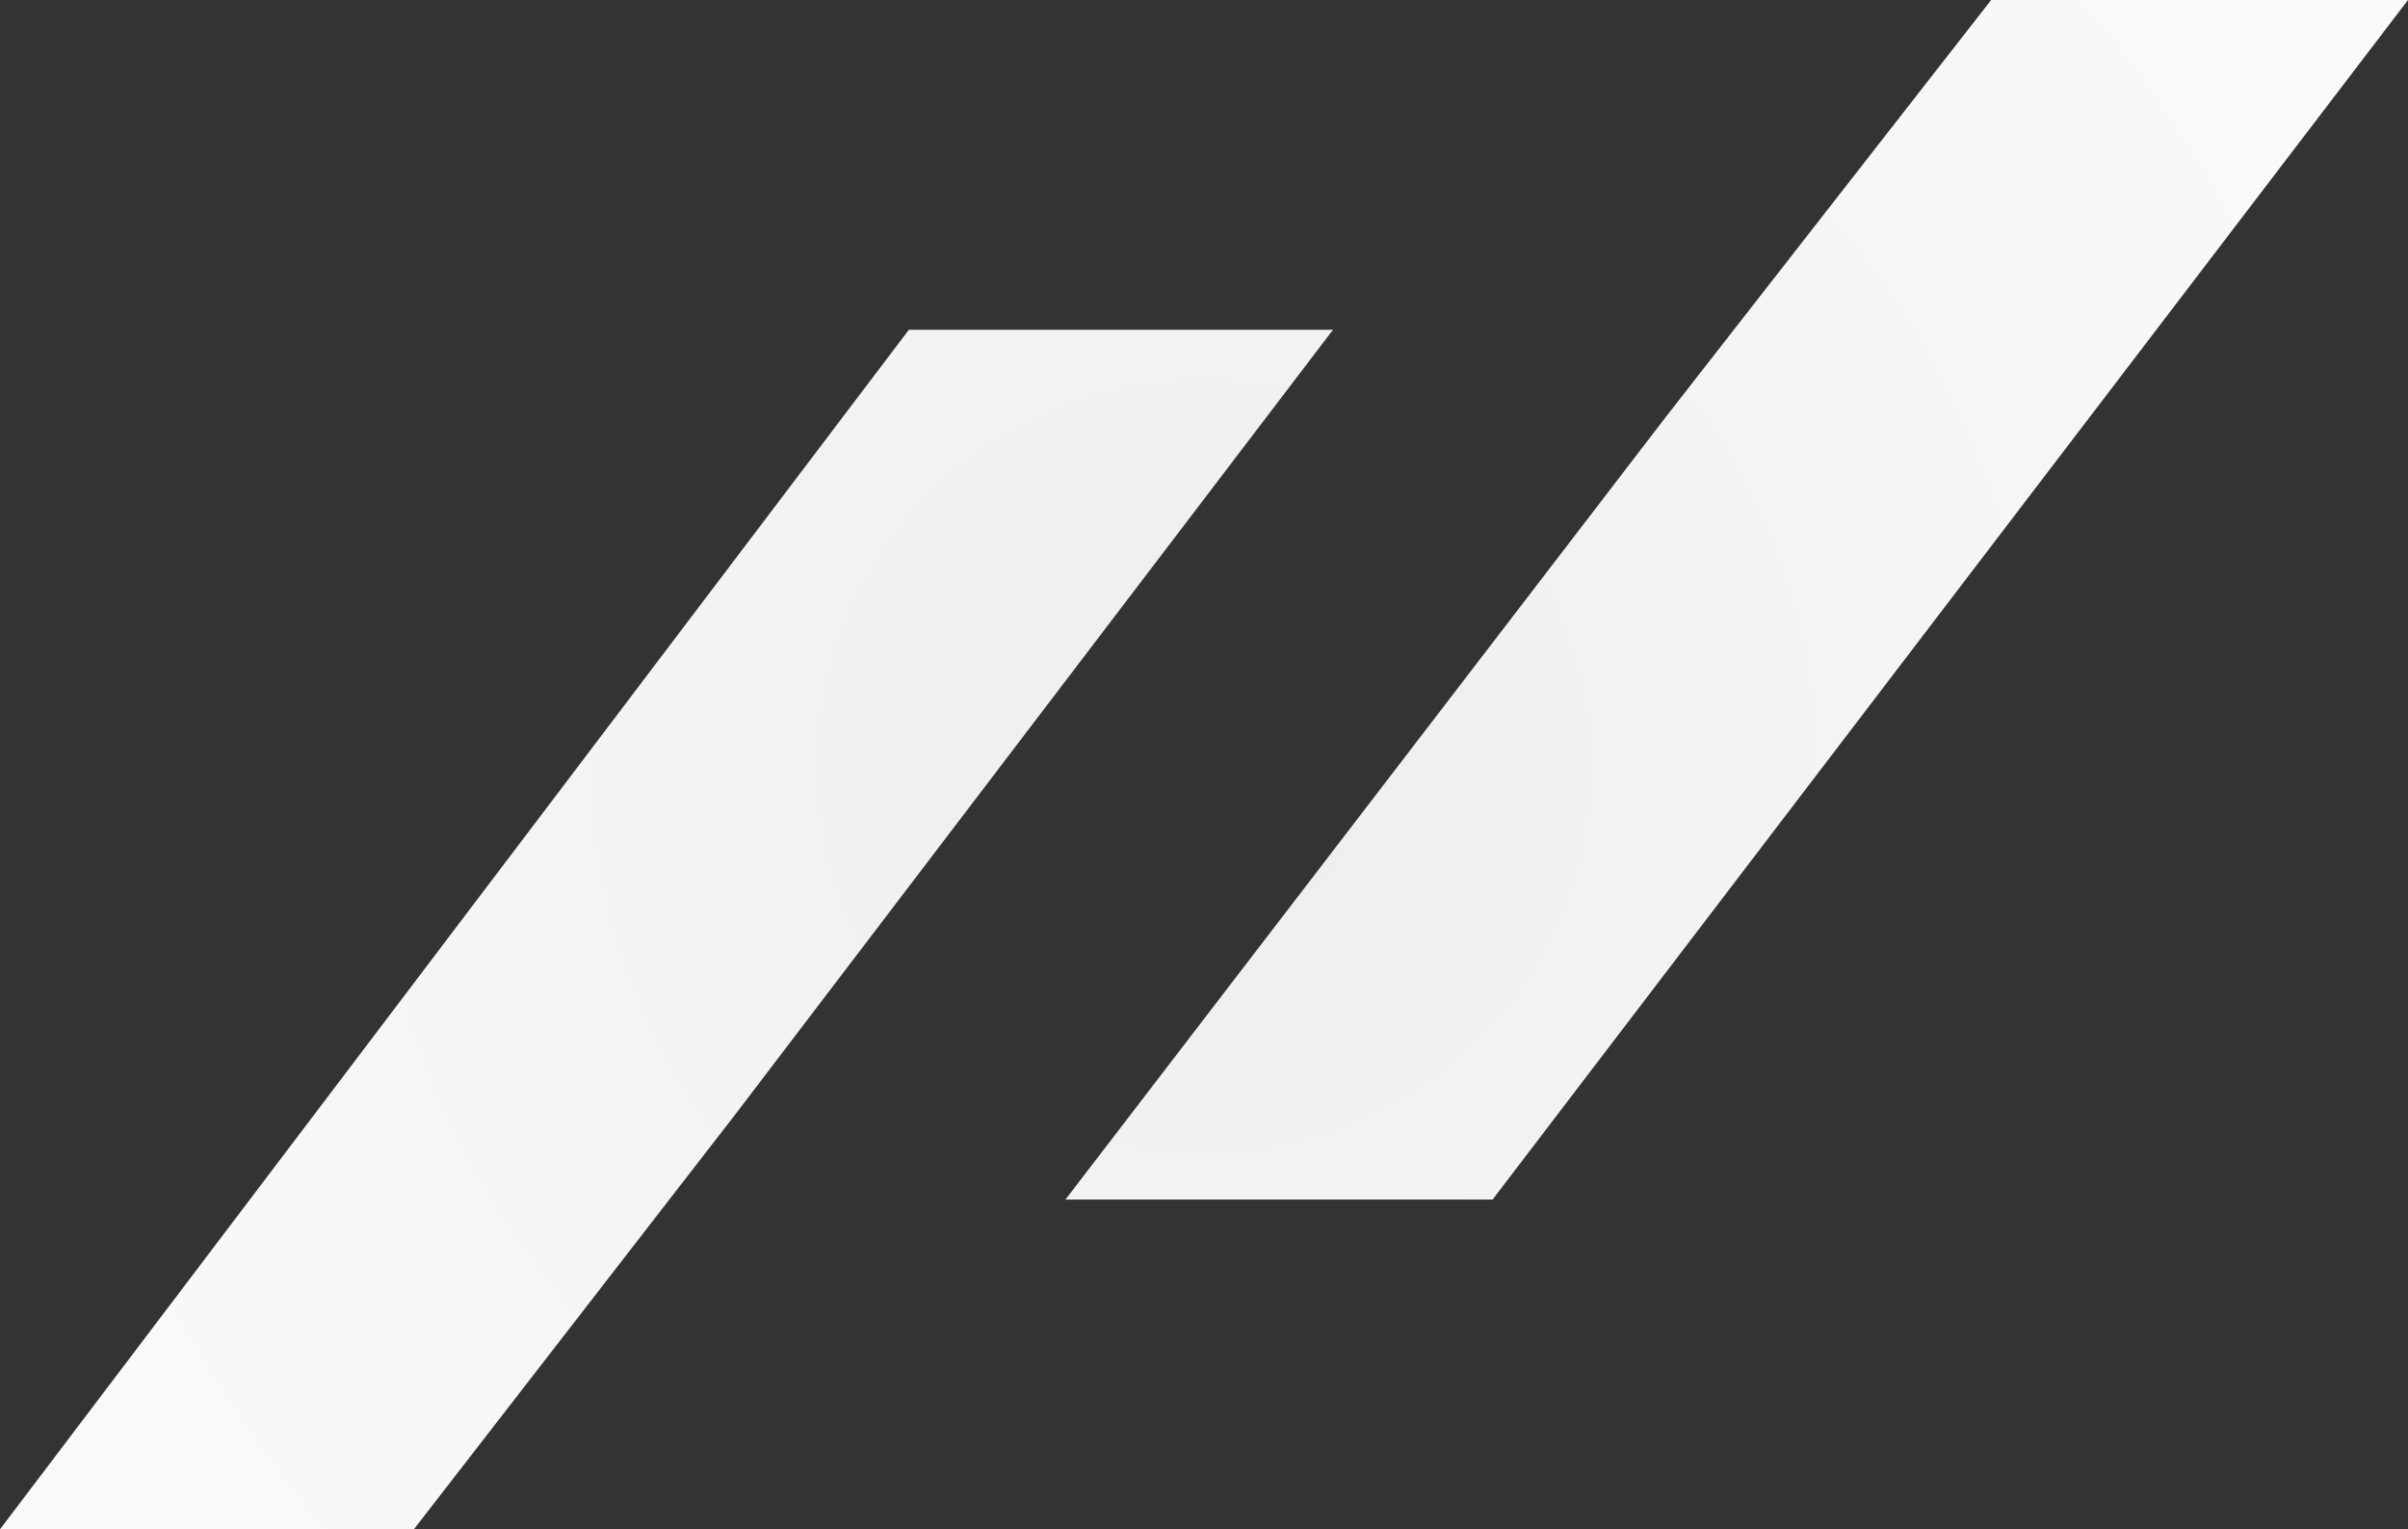<svg width="504" height="320" xmlns="http://www.w3.org/2000/svg">
    <rect width="100%" height="100%" fill="#333333" stroke="none"/>
    <defs>
        <radialGradient cx="50%" cy="50%" fx="50%" fy="50%" r="79.297%" gradientTransform="matrix(-.461 .688 -.437 -.726 .949 .52)" id="a">
            <stop stop-color="#EEE" offset="0%"/>
            <stop stop-color="#F9F9F9" offset="100%"/>
        </radialGradient>
    </defs>
    <path d="M1099 133 974.075 296.96 906.627 384H820l117.466-154.98L1010.23 133H1099zm225-69-118.308 154.98-73.288 96.02H1043l125.82-163.96L1236.752 64H1324z" transform="translate(-820 -64)" fill="url(#a)" fill-rule="evenodd"/>
</svg>
